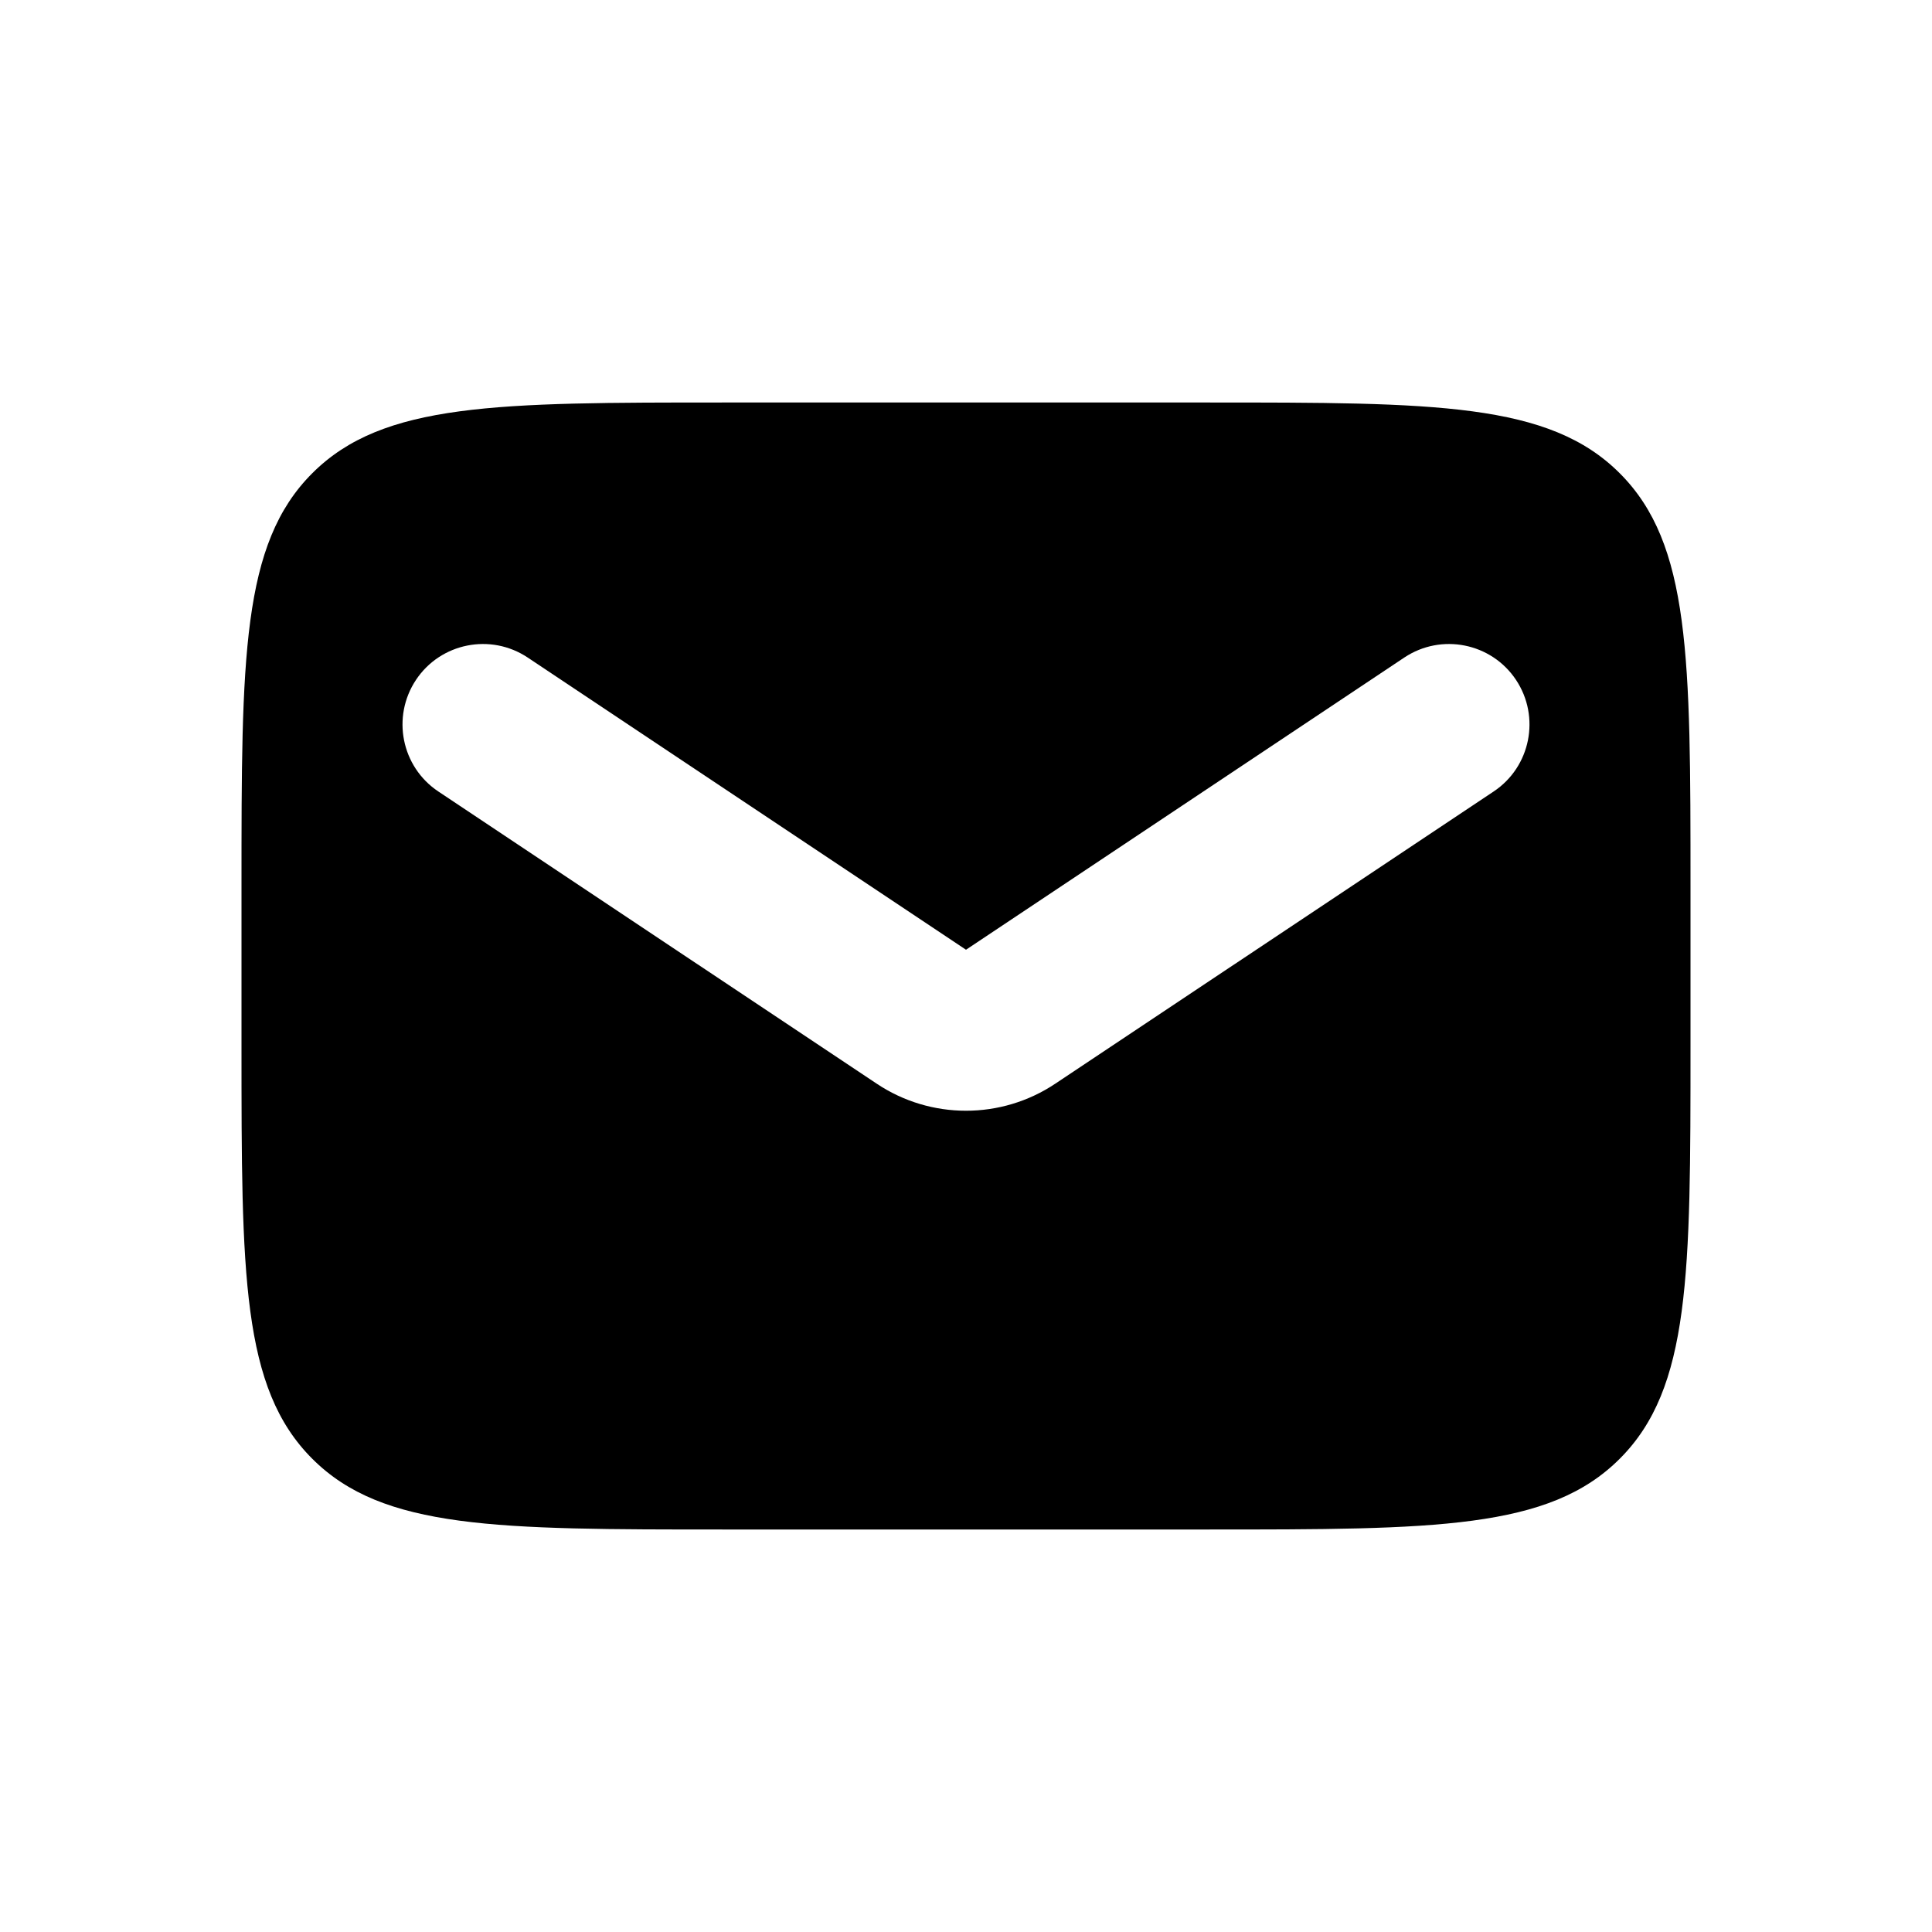 <svg width="24" height="24" viewBox="0 0 24 24" fill="none" xmlns="http://www.w3.org/2000/svg">
<path fill-rule="evenodd" clip-rule="evenodd" d="M3.879 5.879C3 6.757 3 8.172 3 11V13C3 15.828 3 17.243 3.879 18.121C4.757 19 6.172 19 9 19H15C17.828 19 19.243 19 20.121 18.121C21 17.243 21 15.828 21 13V11C21 8.172 21 6.757 20.121 5.879C19.243 5 17.828 5 15 5H9C6.172 5 4.757 5 3.879 5.879ZM6.555 8.168C6.095 7.862 5.474 7.986 5.168 8.445C4.862 8.905 4.986 9.526 5.445 9.832L10.891 13.462C11.562 13.91 12.438 13.91 13.109 13.462L18.555 9.832C19.014 9.526 19.138 8.905 18.832 8.445C18.526 7.986 17.905 7.862 17.445 8.168L12 11.798L6.555 8.168Z" fill="black"/>
</svg>
